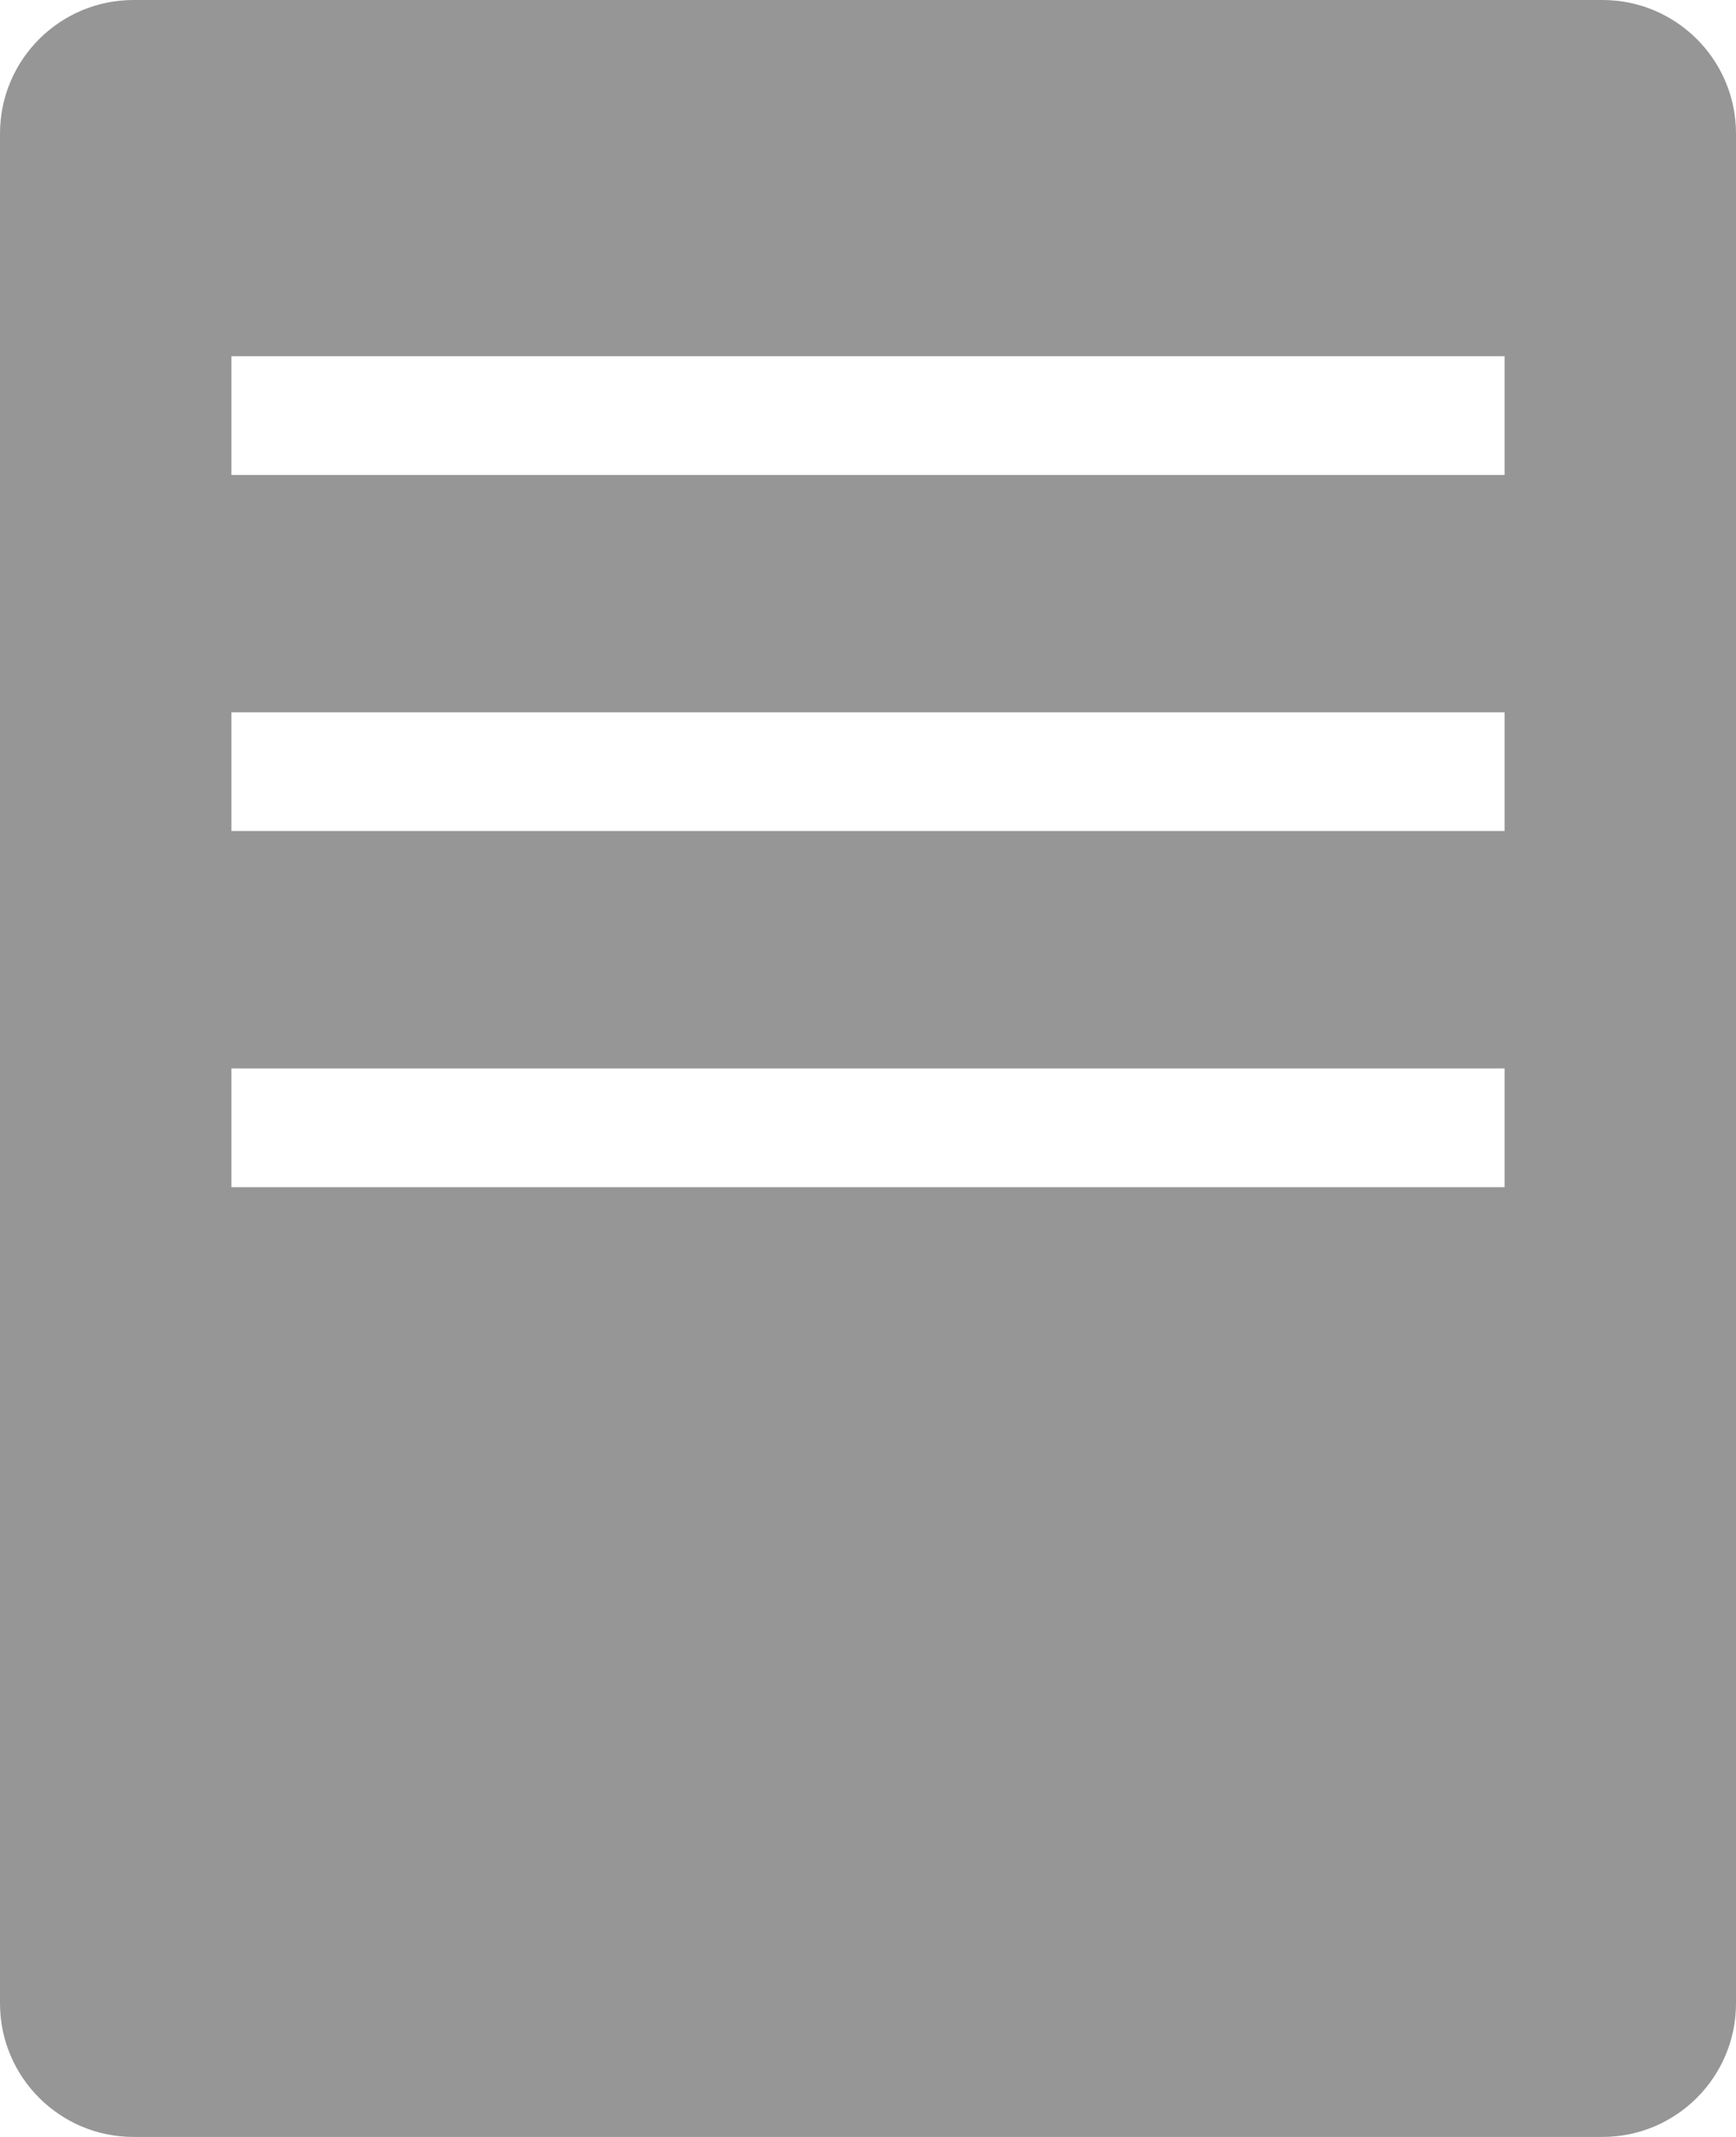 <?xml version="1.0" encoding="UTF-8"?>
<svg width="13px" height="16px" viewBox="0 0 13 16" version="1.1" xmlns="http://www.w3.org/2000/svg" xmlns:xlink="http://www.w3.org/1999/xlink">
    <!-- Generator: Sketch 47.1 (45422) - http://www.bohemiancoding.com/sketch -->
    <title>Combined Shape</title>
    <desc>Created with Sketch.</desc>
    <defs></defs>
    <g id="Customize-Slides" stroke="none" stroke-width="1" fill="none" fill-rule="evenodd">
        <g id="E-12_02-Customize-Edition" transform="translate(-62, -1269)" fill="#969696">
            <g id="Group-36" transform="translate(62, 986)">
                <path d="M1,283 L12,283 C12.552,283 13,283.448 13,284 L13,298 C13,298.552 12.552,299 12,299 L1,299 C0.448,299 6.76353751e-17,298.552 0,298 L0,284 L0,284 C-6.76353751e-17,283.448 0.448,283 1,283 L1,283 Z M1.733,286.556 L11.267,286.556 L11.267,285.667 L1.733,285.667 L1.733,286.556 Z M1.733,289.222 L11.267,289.222 L11.267,288.333 L1.733,288.333 L1.733,289.222 Z M1.733,291.889 L11.267,291.889 L11.267,291 L1.733,291 L1.733,291.889 Z" id="Combined-Shape"></path>
            </g>
        </g>
    </g>
</svg>